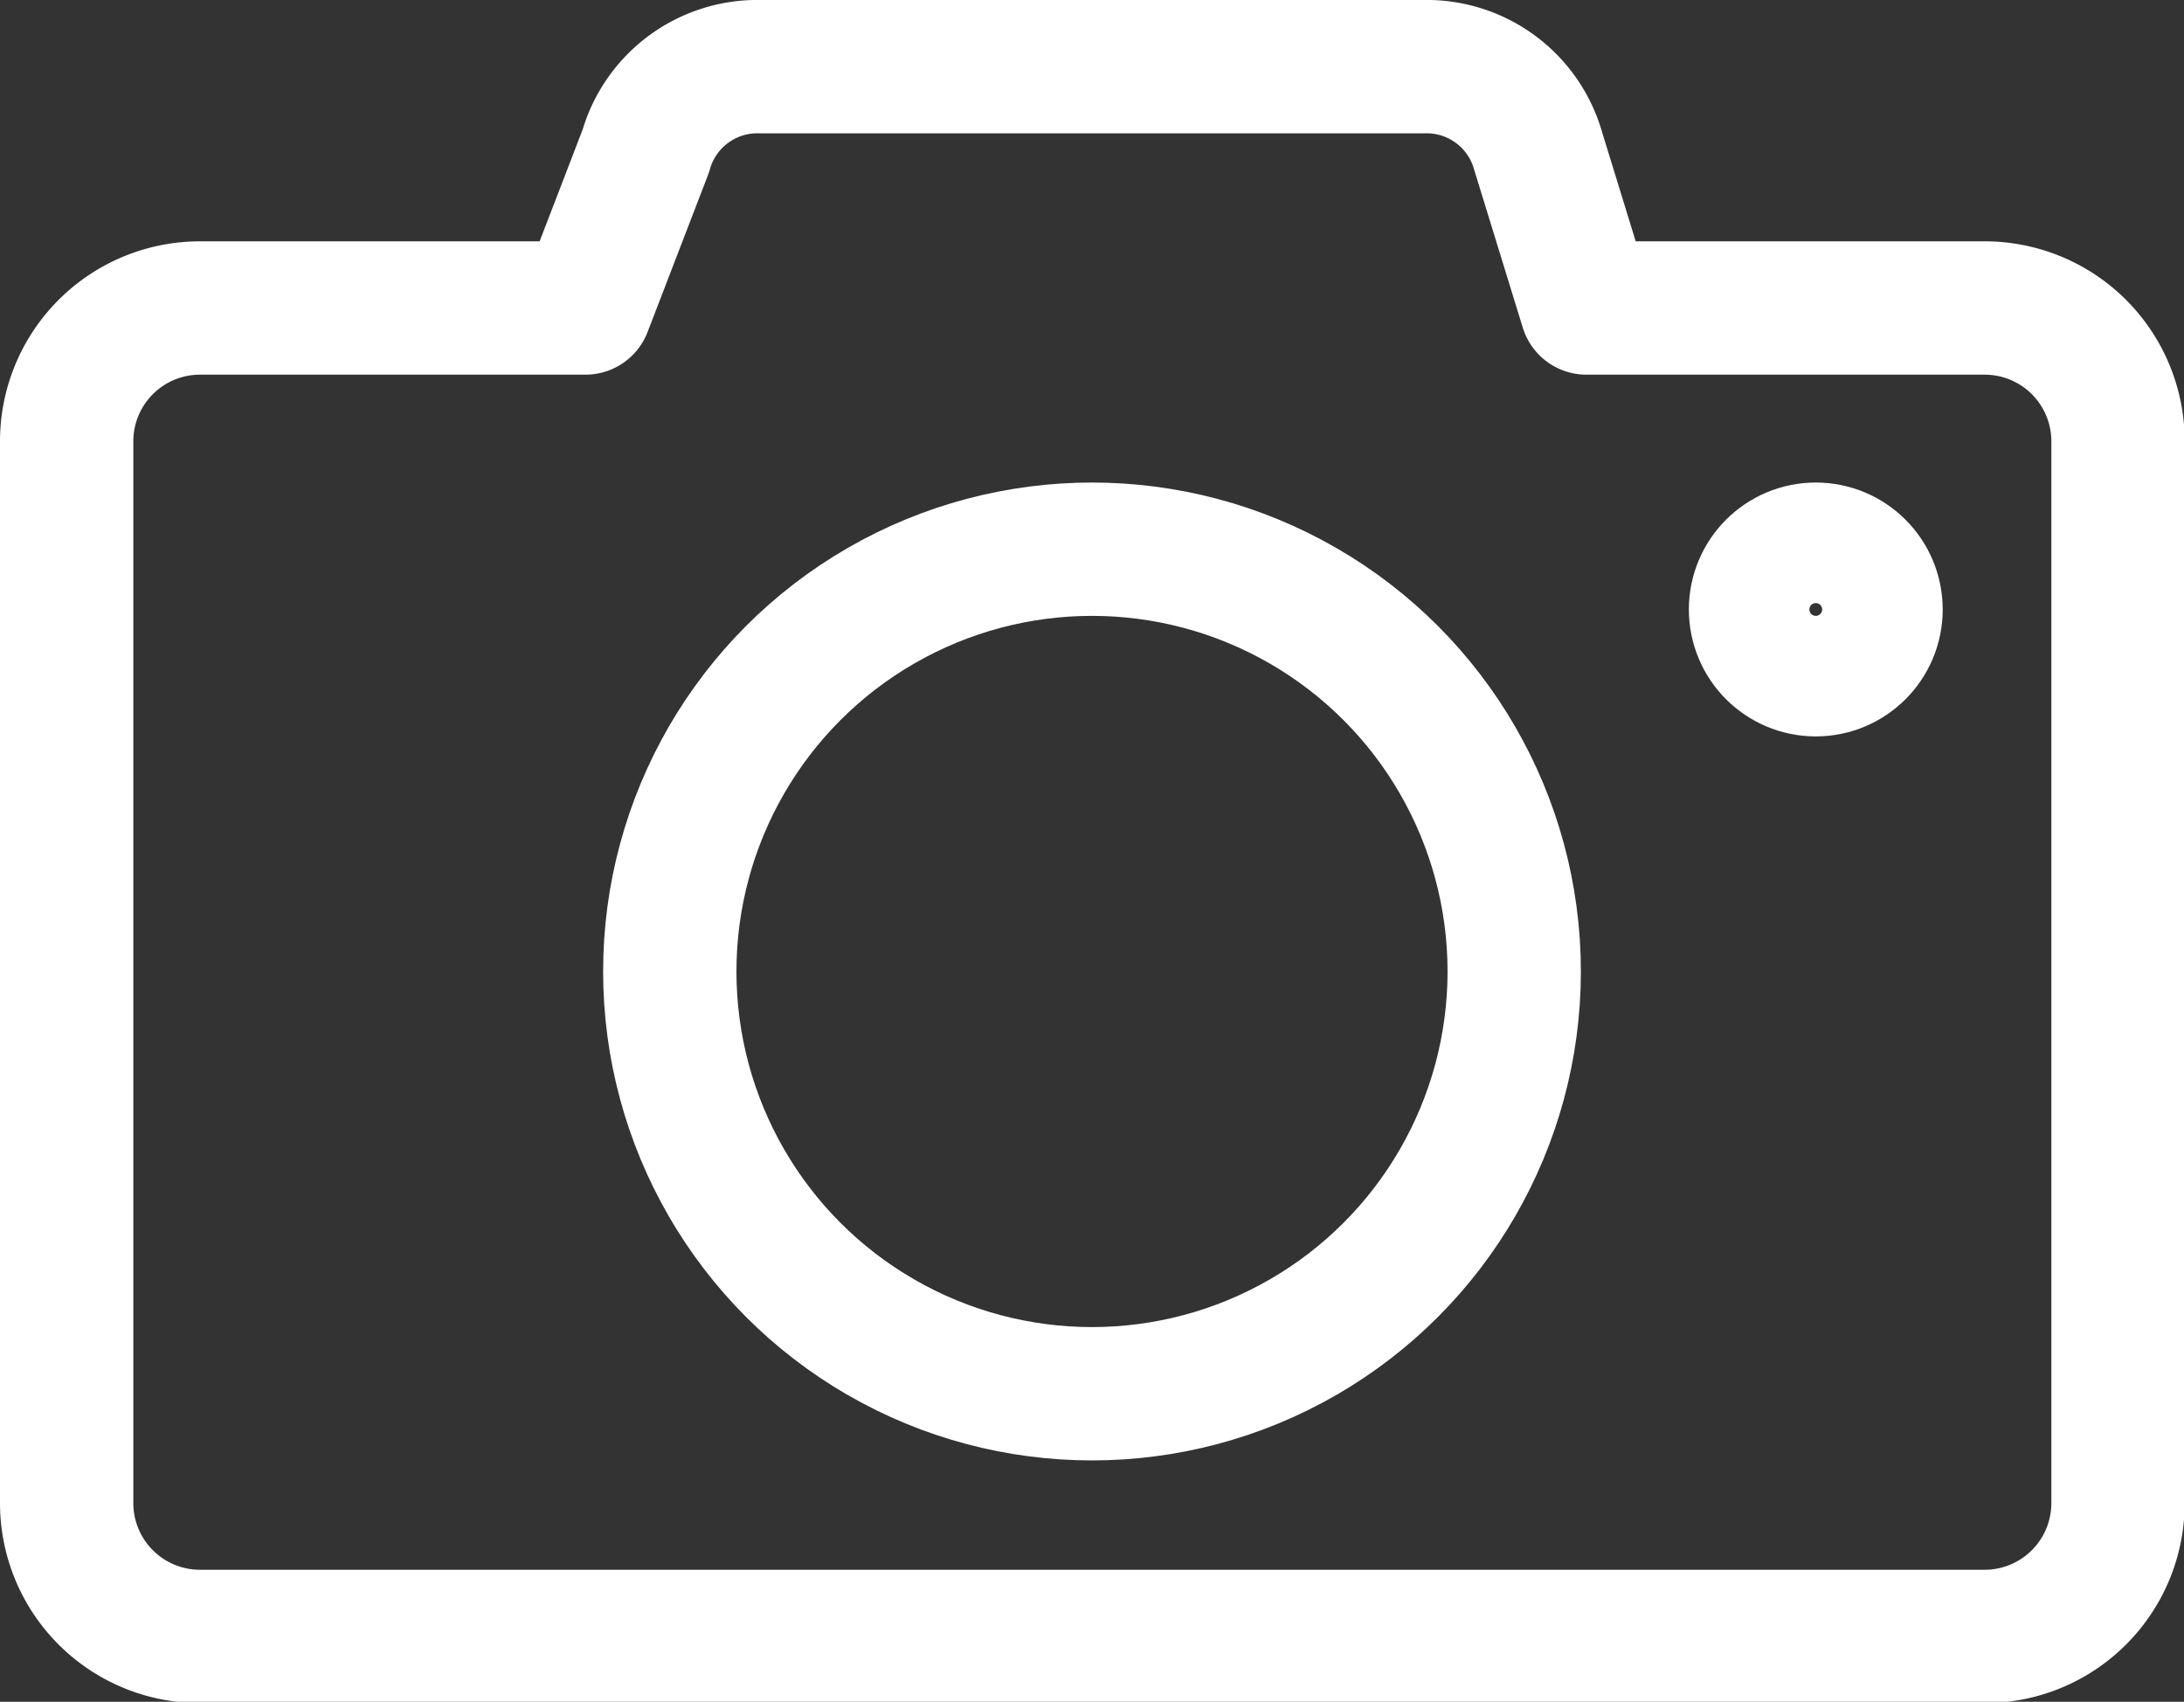<svg xmlns="http://www.w3.org/2000/svg" width="16.382" height="12.763" viewBox="0 0 16.382 12.763">
  <rect x="0" y="0" width="16.382" height="12.763" fill="#333333" stroke="none"/>
  <g id="camera-icon" transform="translate(0.5 0.5)">
    <ellipse id="ellipse" cx="3.167" cy="3.167" rx="3.167" ry="3.167" stroke-width="1" transform="translate(4.524 3.619)" stroke="#fff" stroke-linecap="round" stroke-linejoin="round" stroke-miterlimit="10" fill="none"/>
    <ellipse id="ellipse-2" data-name="ellipse" cx="0.452" cy="0.452" rx="0.452" ry="0.452" transform="translate(12.668 3.619)" fill="none" stroke="#fff" stroke-linecap="round" stroke-linejoin="round" stroke-miterlimit="10" stroke-width="1"/>
    <path id="path" d="M14.887,2.31H11.9l-.362-1.176A.869.869,0,0,0,10.725.5H5.658a.869.869,0,0,0-.814.633L4.391,2.31H1.5a1,1,0,0,0-1,1v7.963a1,1,0,0,0,1,1H14.887a1,1,0,0,0,1-1V3.3A1,1,0,0,0,14.887,2.31Z" transform="translate(-0.5 -0.5)" fill="none" stroke="#fff" stroke-linecap="round" stroke-linejoin="round" stroke-miterlimit="10" stroke-width="1"/>
  </g>
</svg>

